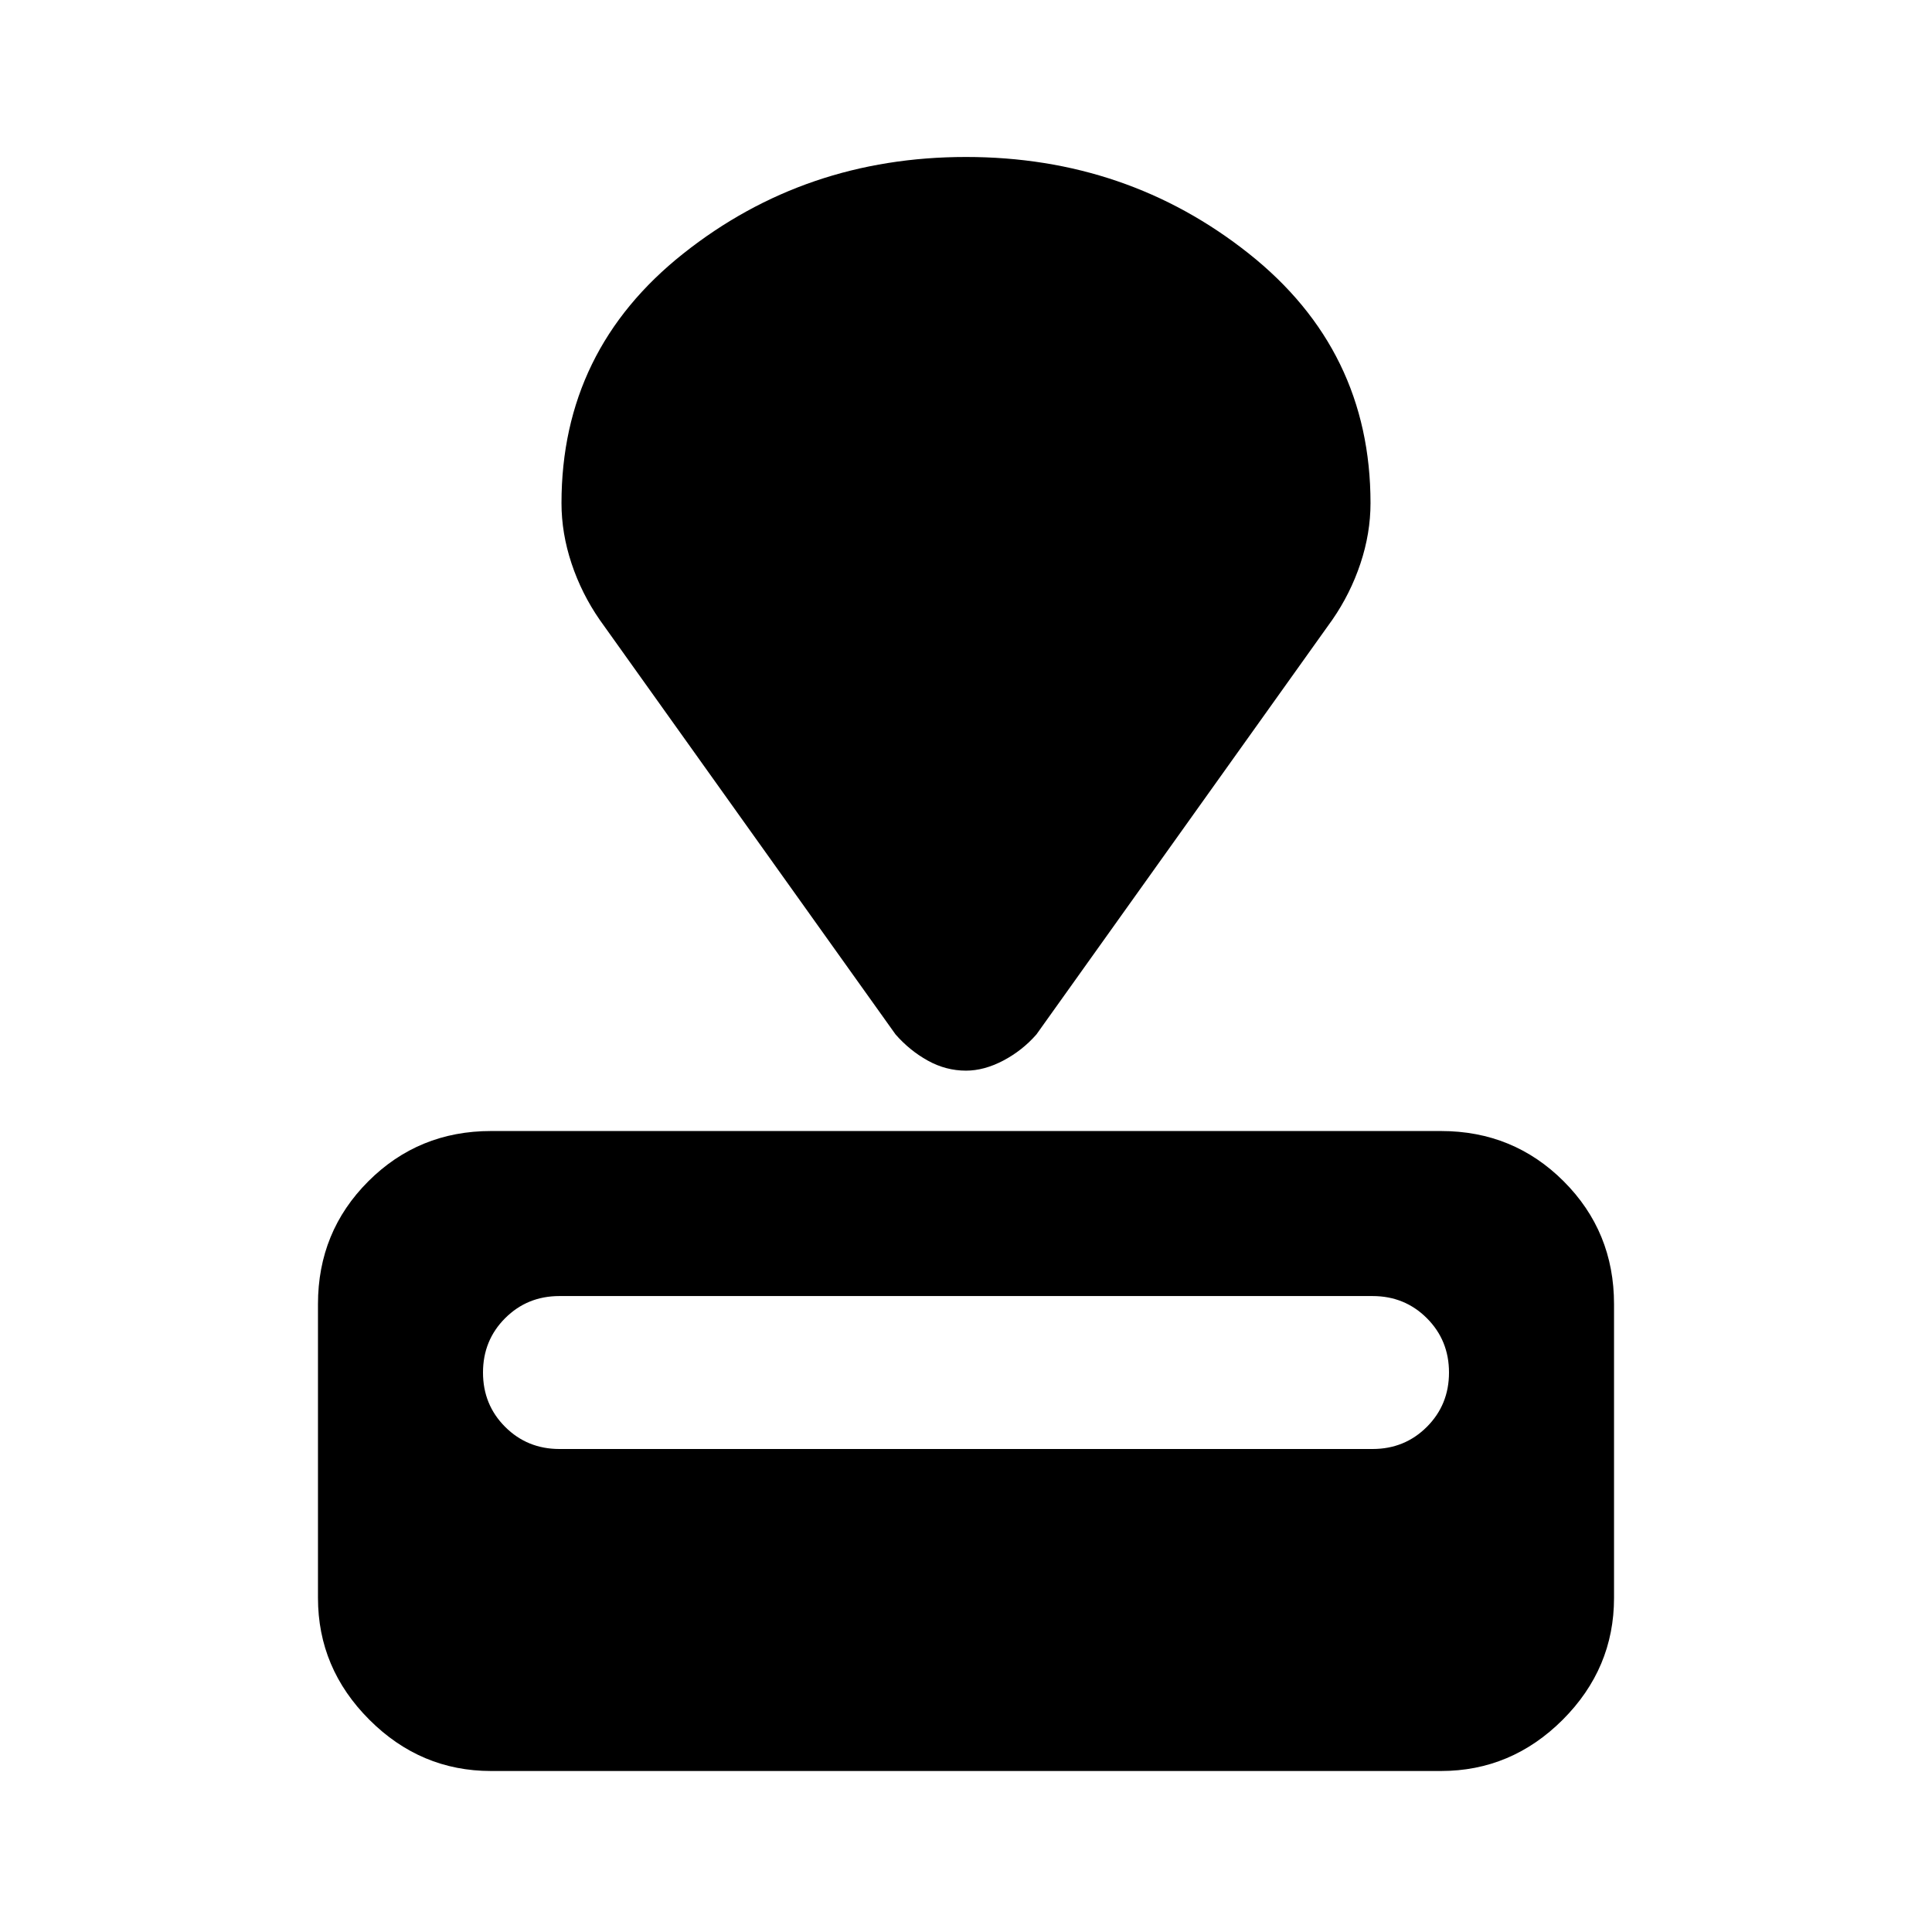 <svg xmlns="http://www.w3.org/2000/svg" height="24" width="24"><path d="M17.9 22H6.1q-.875 0-1.512-.637-.638-.638-.638-1.513V16.2q0-.9.625-1.525.625-.625 1.525-.625h11.8q.9 0 1.525.625.625.625.625 1.525v3.65q0 .875-.637 1.513Q18.775 22 17.9 22Zm-.85-4q.4 0 .675-.275T18 17.05q0-.4-.275-.675t-.675-.275H6.95q-.4 0-.675.275T6 17.05q0 .4.275.675T6.95 18Zm-.5-10.3-3.675 5.15q-.175.2-.412.325-.238.125-.463.125-.25 0-.475-.125-.225-.125-.4-.325L7.45 7.7q-.225-.325-.35-.7-.125-.375-.125-.75 0-1.9 1.513-3.1Q10 1.95 12 1.95t3.513 1.2q1.512 1.2 1.512 3.1 0 .375-.125.75t-.35.7Z"/></svg>